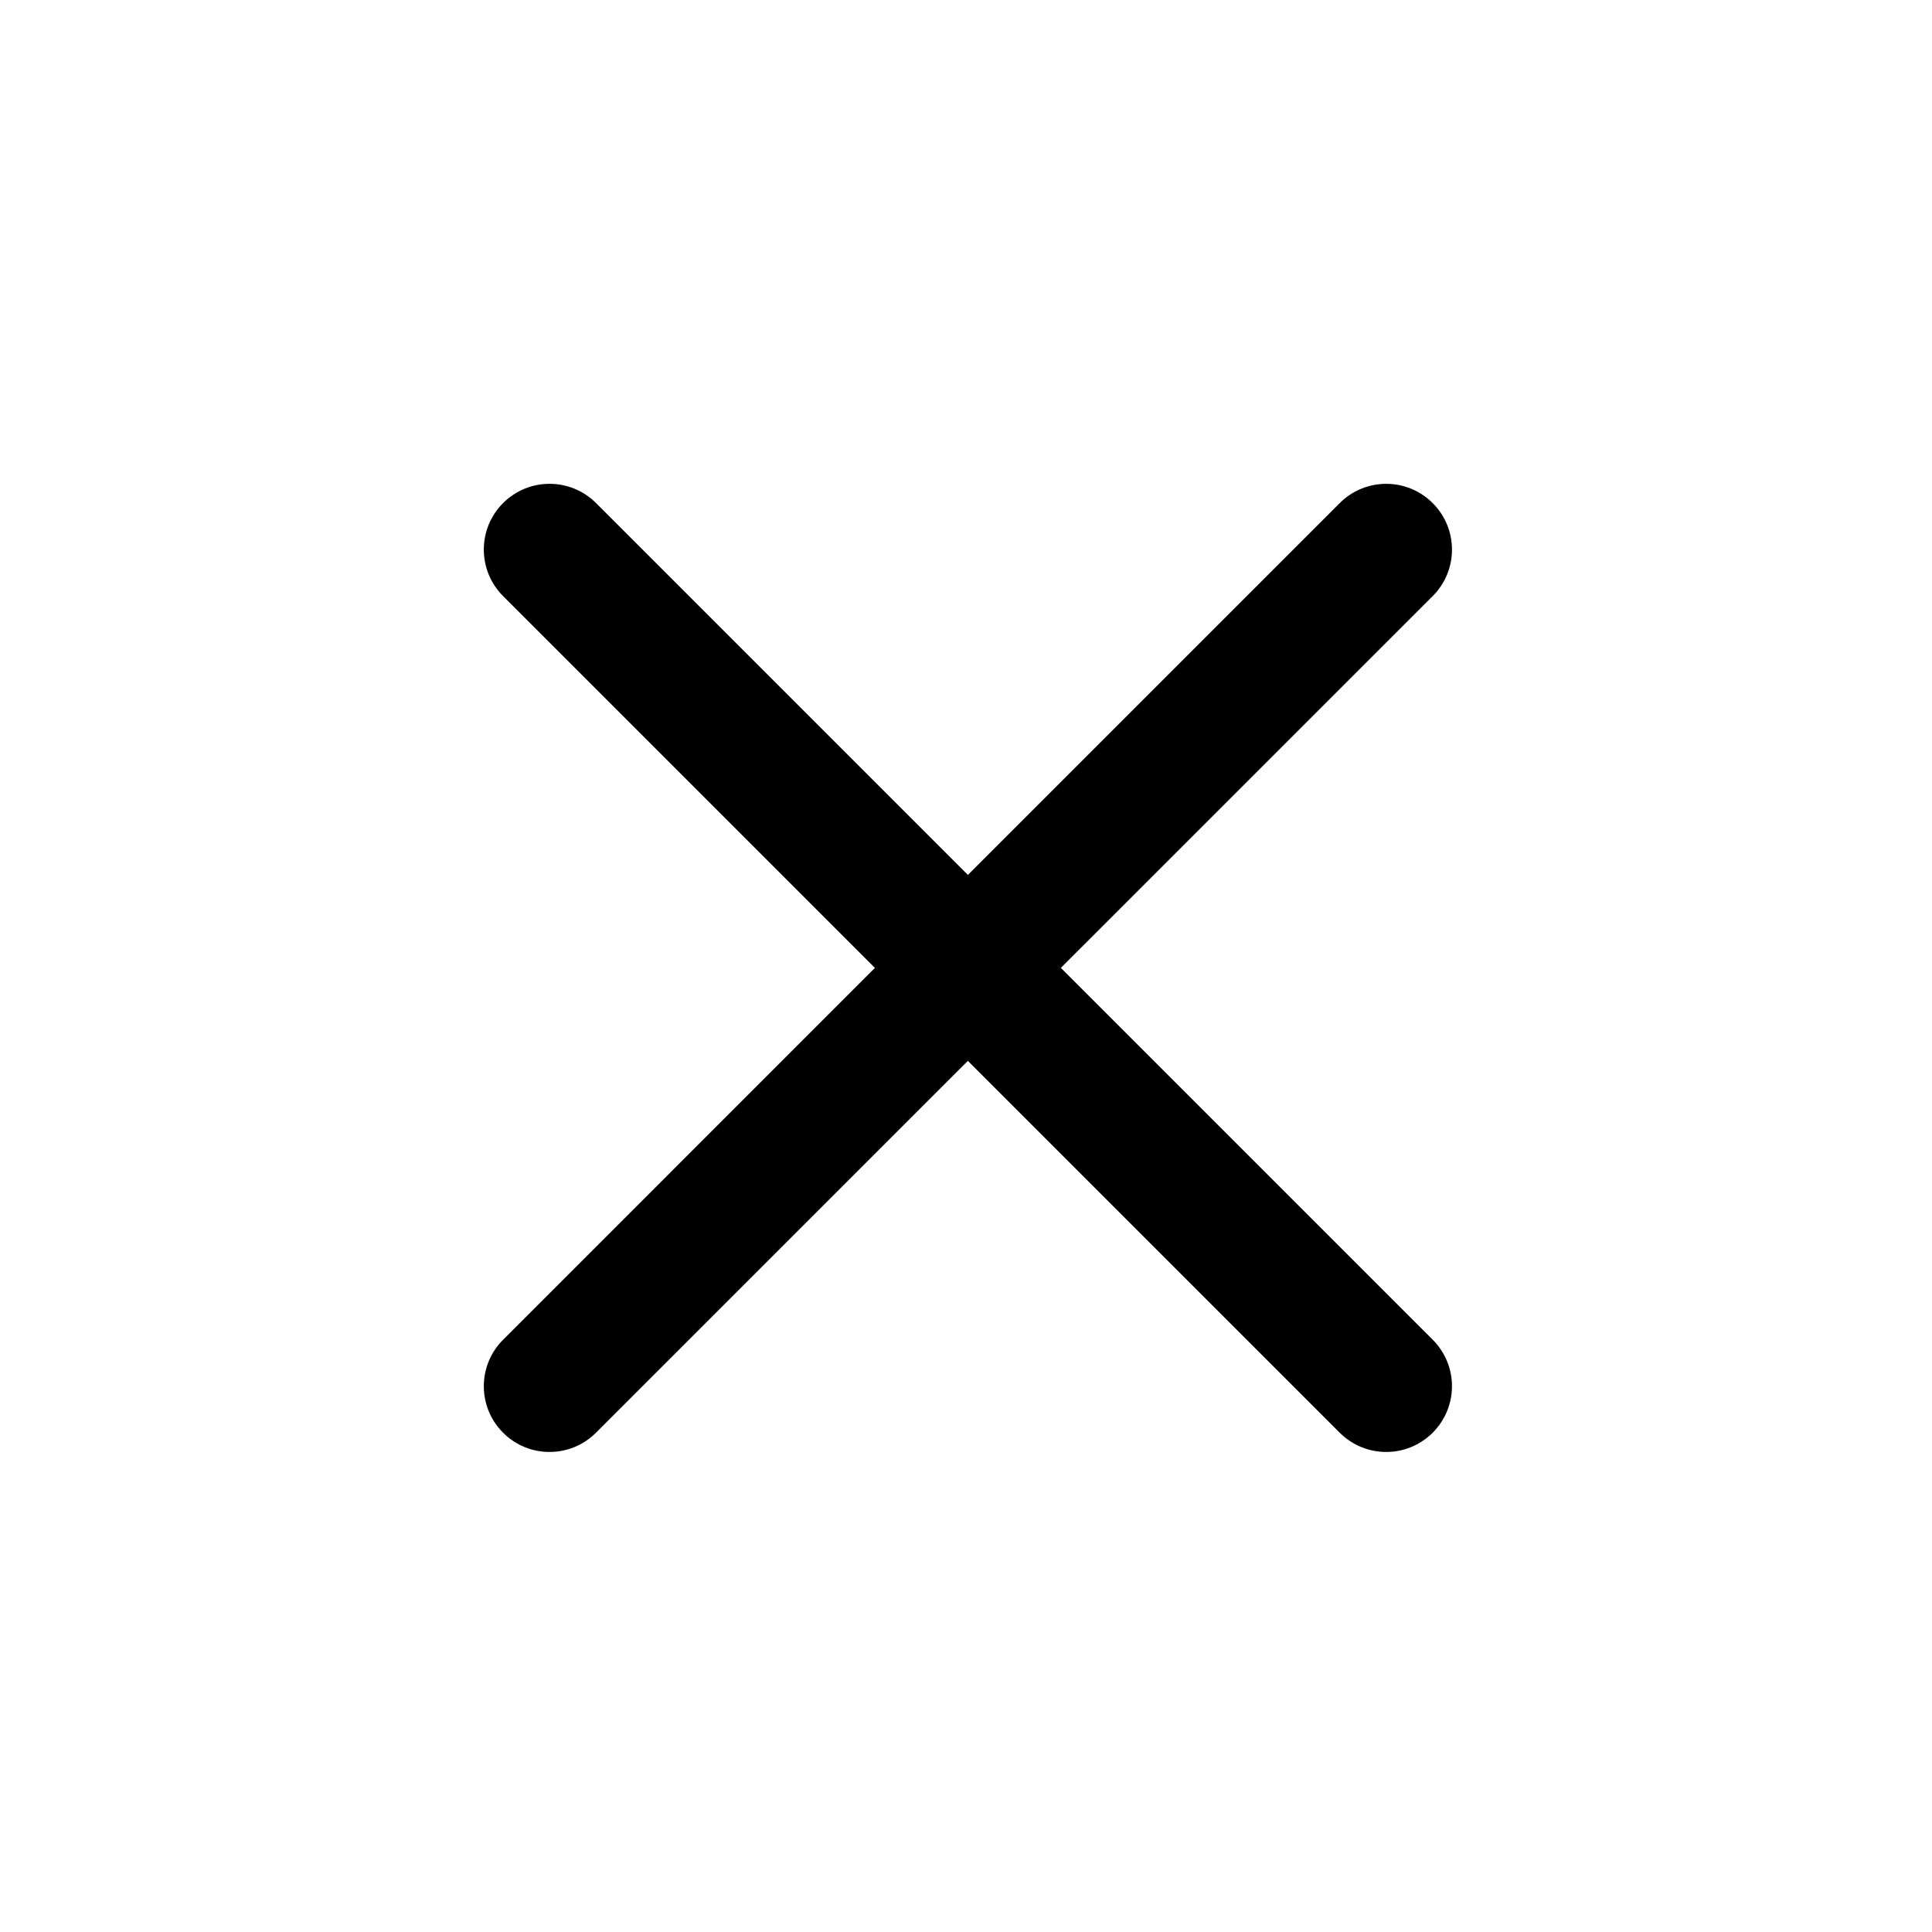 <?xml version="1.0" standalone="no"?><!DOCTYPE svg PUBLIC "-//W3C//DTD SVG 1.1//EN" "http://www.w3.org/Graphics/SVG/1.1/DTD/svg11.dtd"><svg t="1556506163912" class="icon" style="" viewBox="0 0 1024 1024" version="1.1" xmlns="http://www.w3.org/2000/svg" p-id="2667" xmlns:xlink="http://www.w3.org/1999/xlink" width="200" height="200"><defs><style type="text/css"></style></defs><path d="M562.28 513.001l197.101-197.082c13.61-13.609 13.587-35.657-0.022-49.268-13.609-13.609-35.657-13.621-49.268-0.011L513.005 463.728 315.908 266.641c-13.61-13.61-35.658-13.61-49.268 0-13.609 13.609-13.609 35.669 0 49.278l197.083 197.088-197.082 197.085c-13.609 13.609-13.609 35.668 0 49.279 13.609 13.609 35.657 13.586 49.245 0l197.109-197.09 197.073 197.078c13.633 13.621 35.681 13.609 49.29 0s13.633-35.658 0.022-49.268l-197.1-197.09z" p-id="2668"></path></svg>
